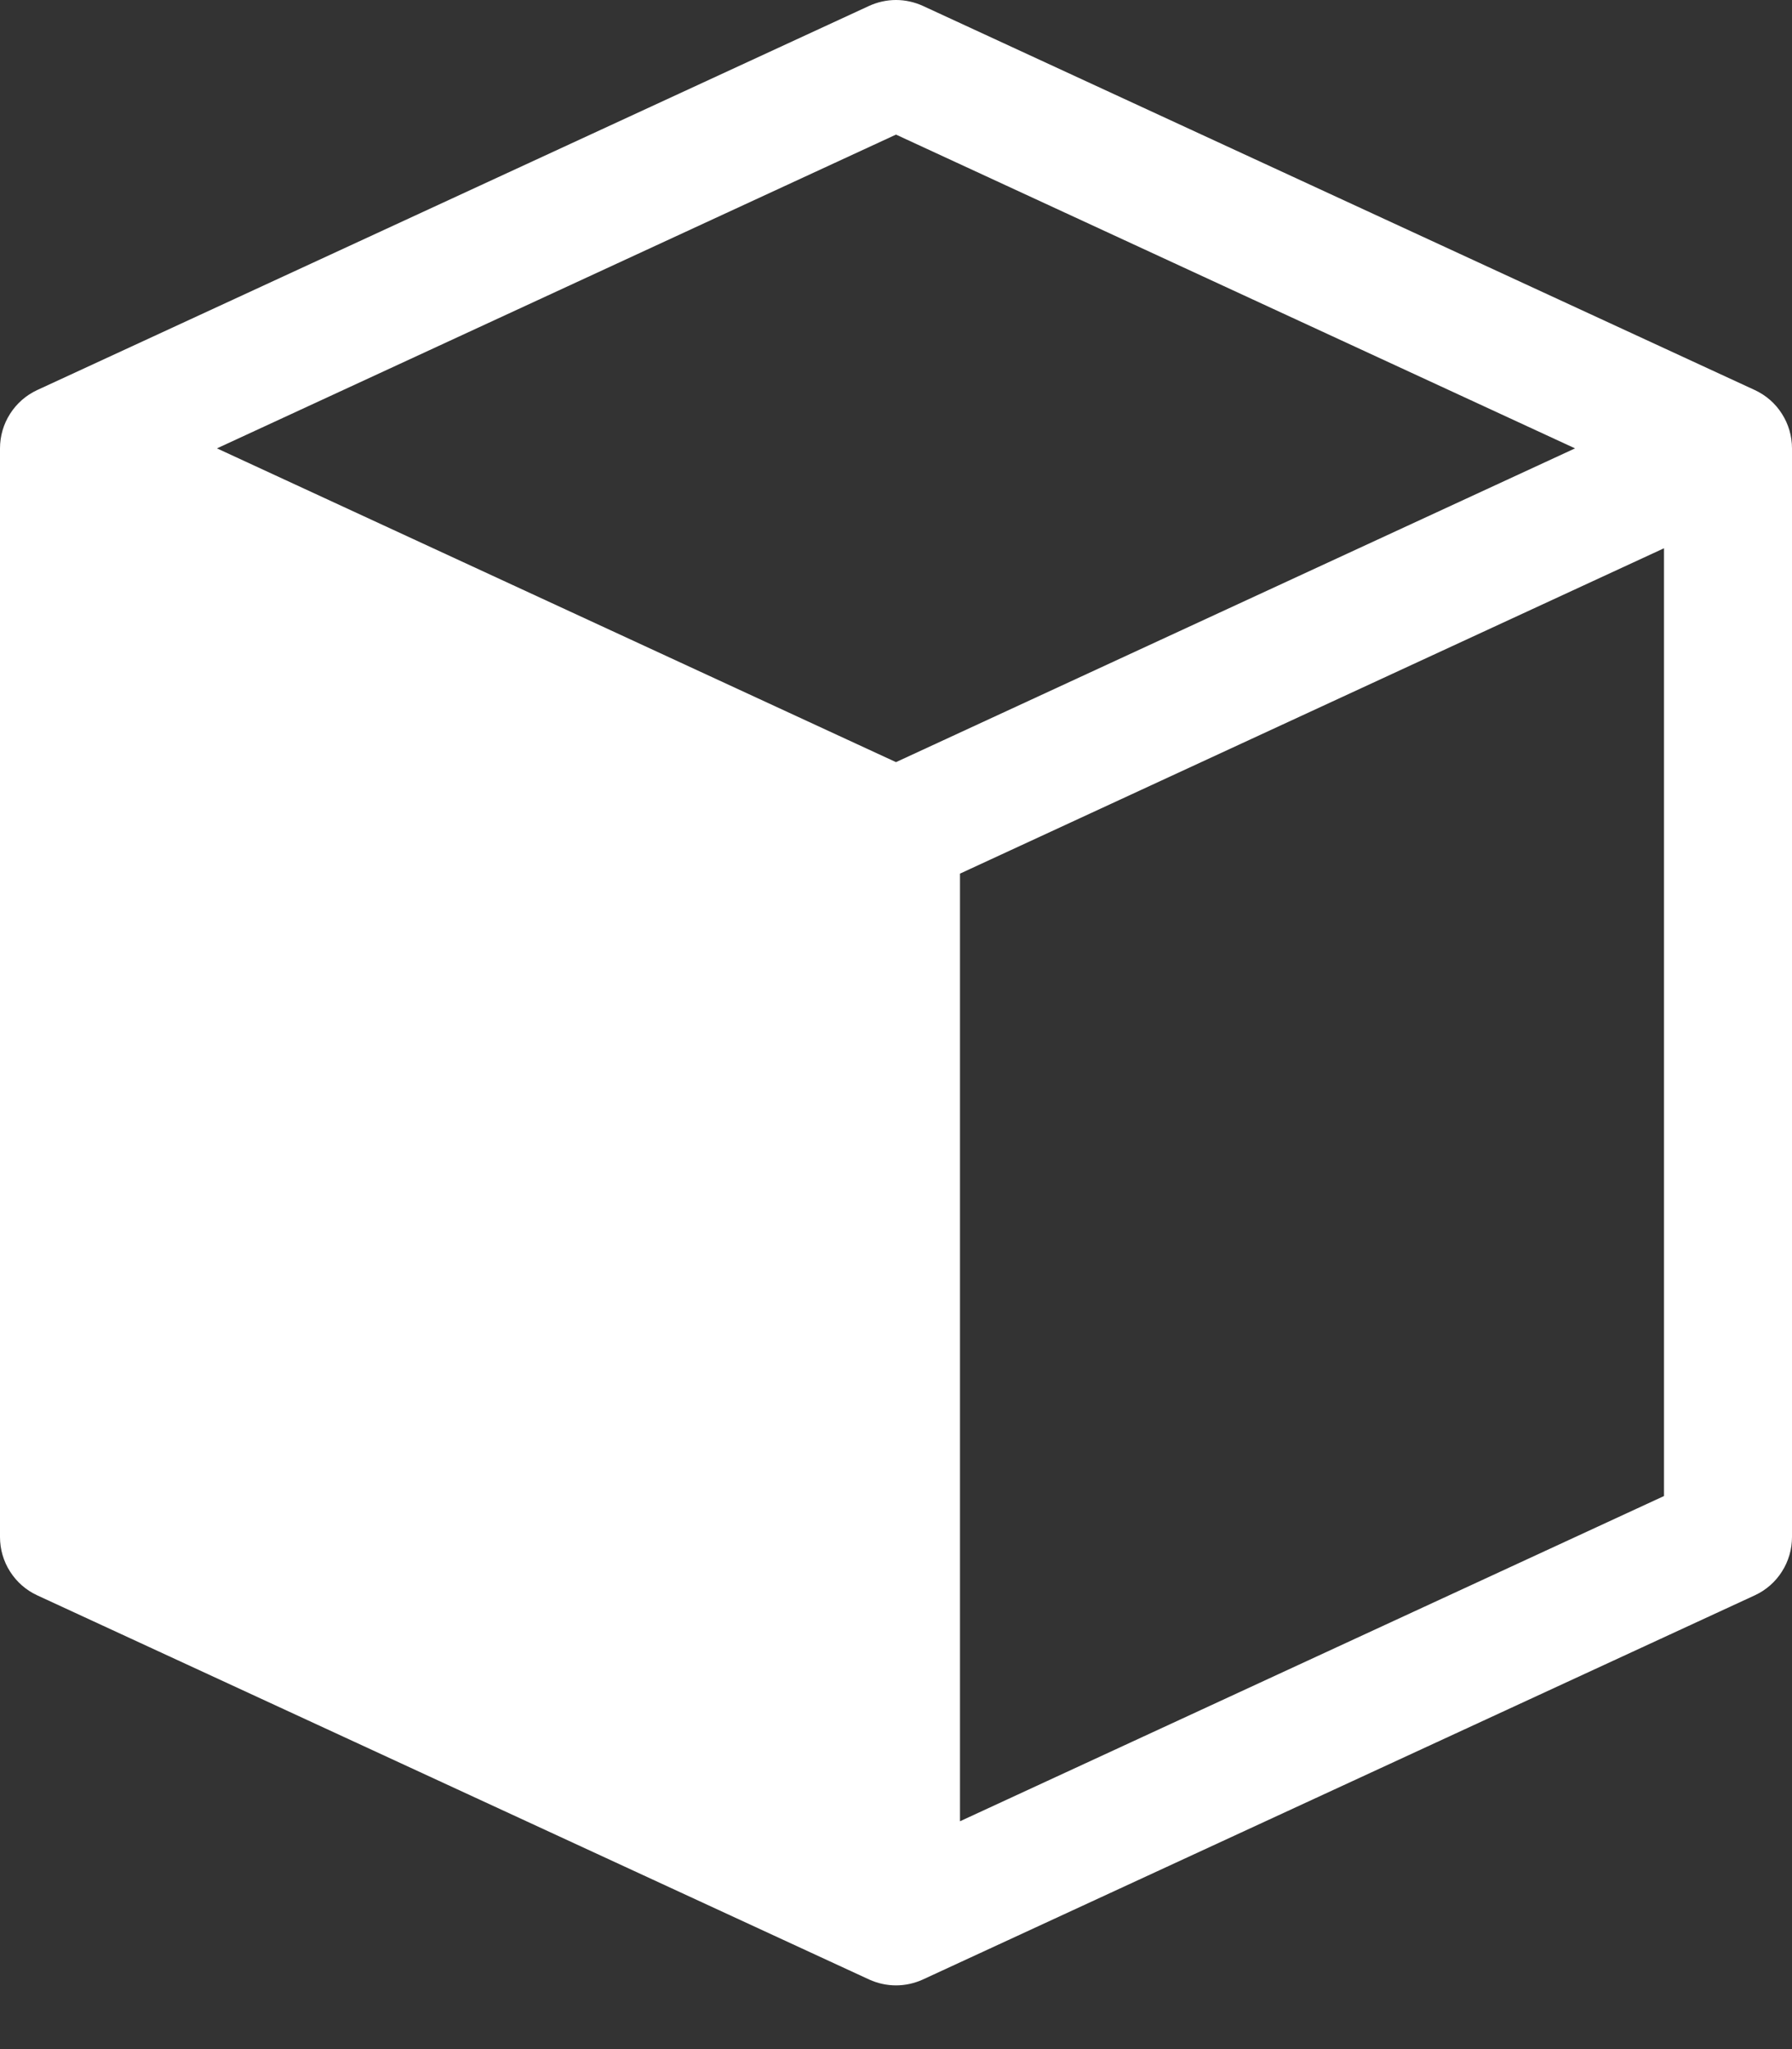 <svg width="28" height="32" viewBox="0 0 28 32" fill="none" xmlns="http://www.w3.org/2000/svg">
<rect x="0" y="0" width="28" height="32" fill="#333333" stroke="none"/>
<path d="M27.42 6.092L14.42 0.092C14.288 0.032 14.145 0 14 0C13.855 0 13.712 0.032 13.58 0.092L0.58 6.092C0.406 6.173 0.26 6.301 0.157 6.463C0.054 6.624 -0 6.811 3.06274e-06 7.002V24.003C-0 24.194 0.054 24.381 0.157 24.542C0.26 24.704 0.406 24.832 0.58 24.913L13.58 30.913C13.712 30.973 13.855 31.005 14 31.005C14.145 31.005 14.288 30.973 14.42 30.913L27.42 24.913C27.594 24.832 27.741 24.704 27.843 24.542C27.946 24.381 28 24.194 28 24.003V7.002C28 6.811 27.946 6.624 27.843 6.463C27.741 6.301 27.594 6.173 27.42 6.092ZM14 11.902L3.39 7.002L14 2.102L24.61 7.002L14 11.902ZM26 23.363L15 28.442V13.643L26 8.562V23.363Z" fill="white"/>
</svg>
